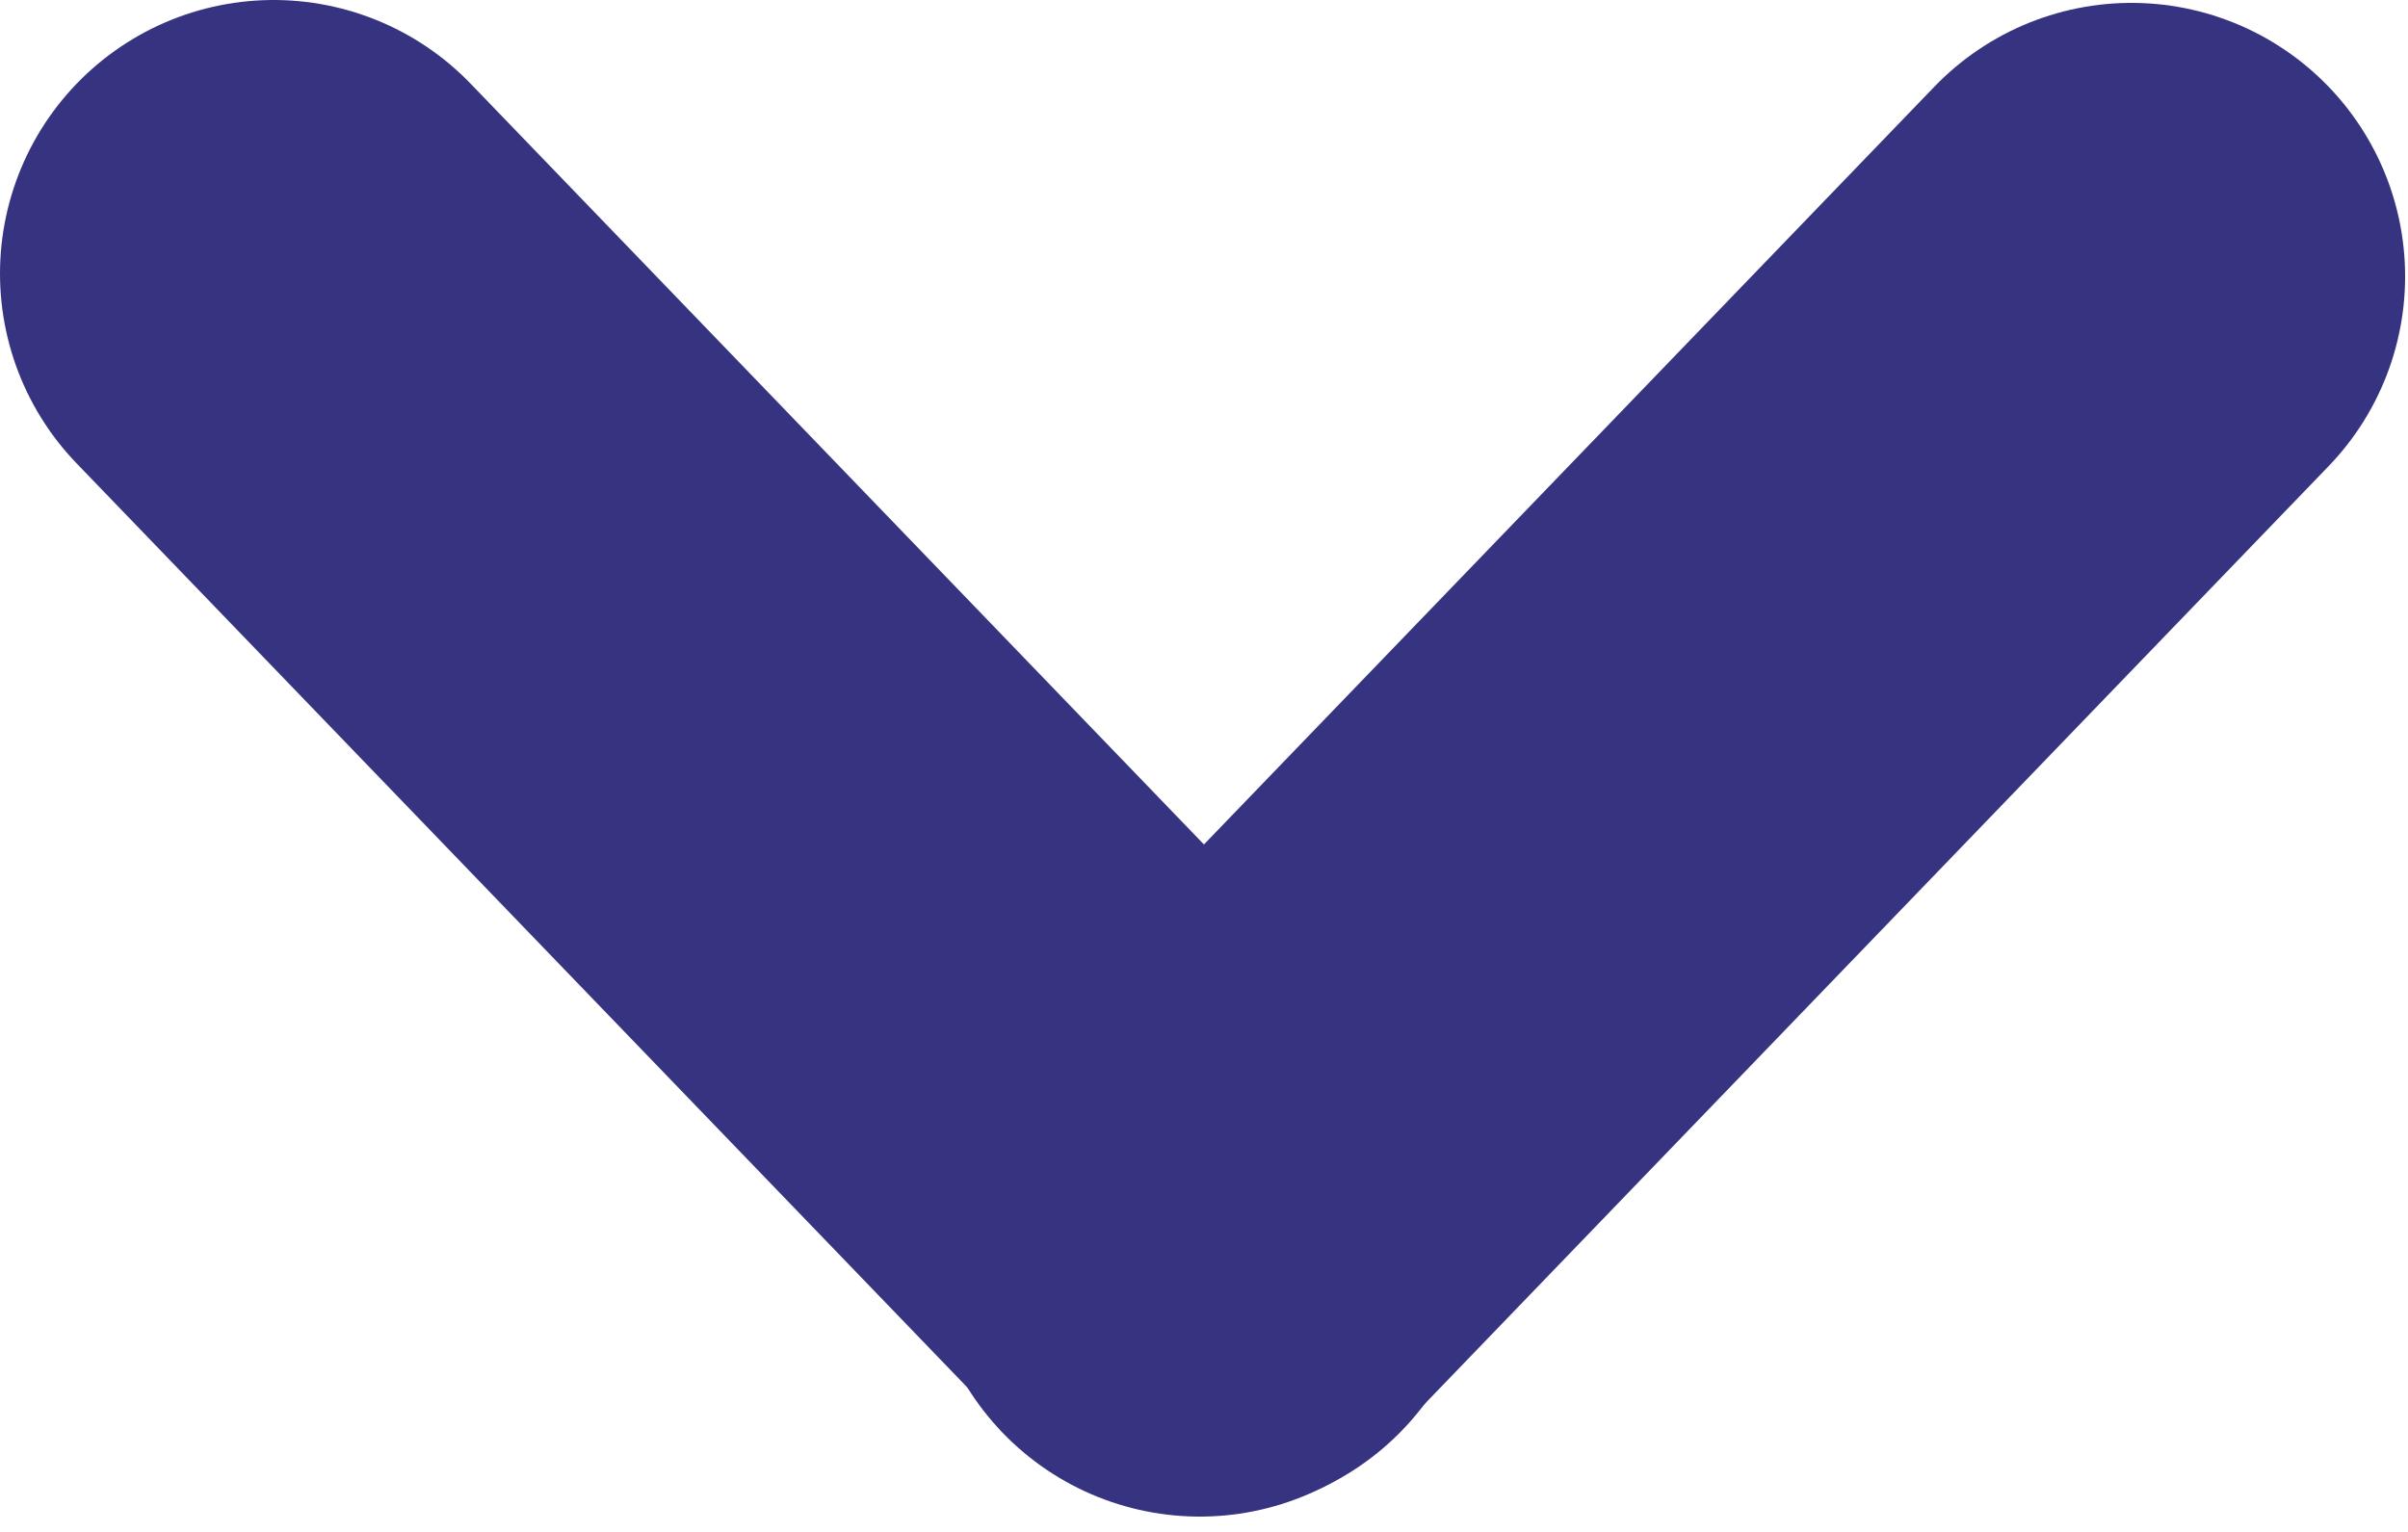 <svg width="132" height="84" viewBox="0 0 132 84" fill="none" xmlns="http://www.w3.org/2000/svg">
<path d="M15 15L66.076 68.003" stroke="#363481" stroke-width="30" stroke-linecap="round"/>
<path d="M116.842 15.158L65.767 68.16" stroke="#363481" stroke-width="30" stroke-linecap="round"/>
</svg>
